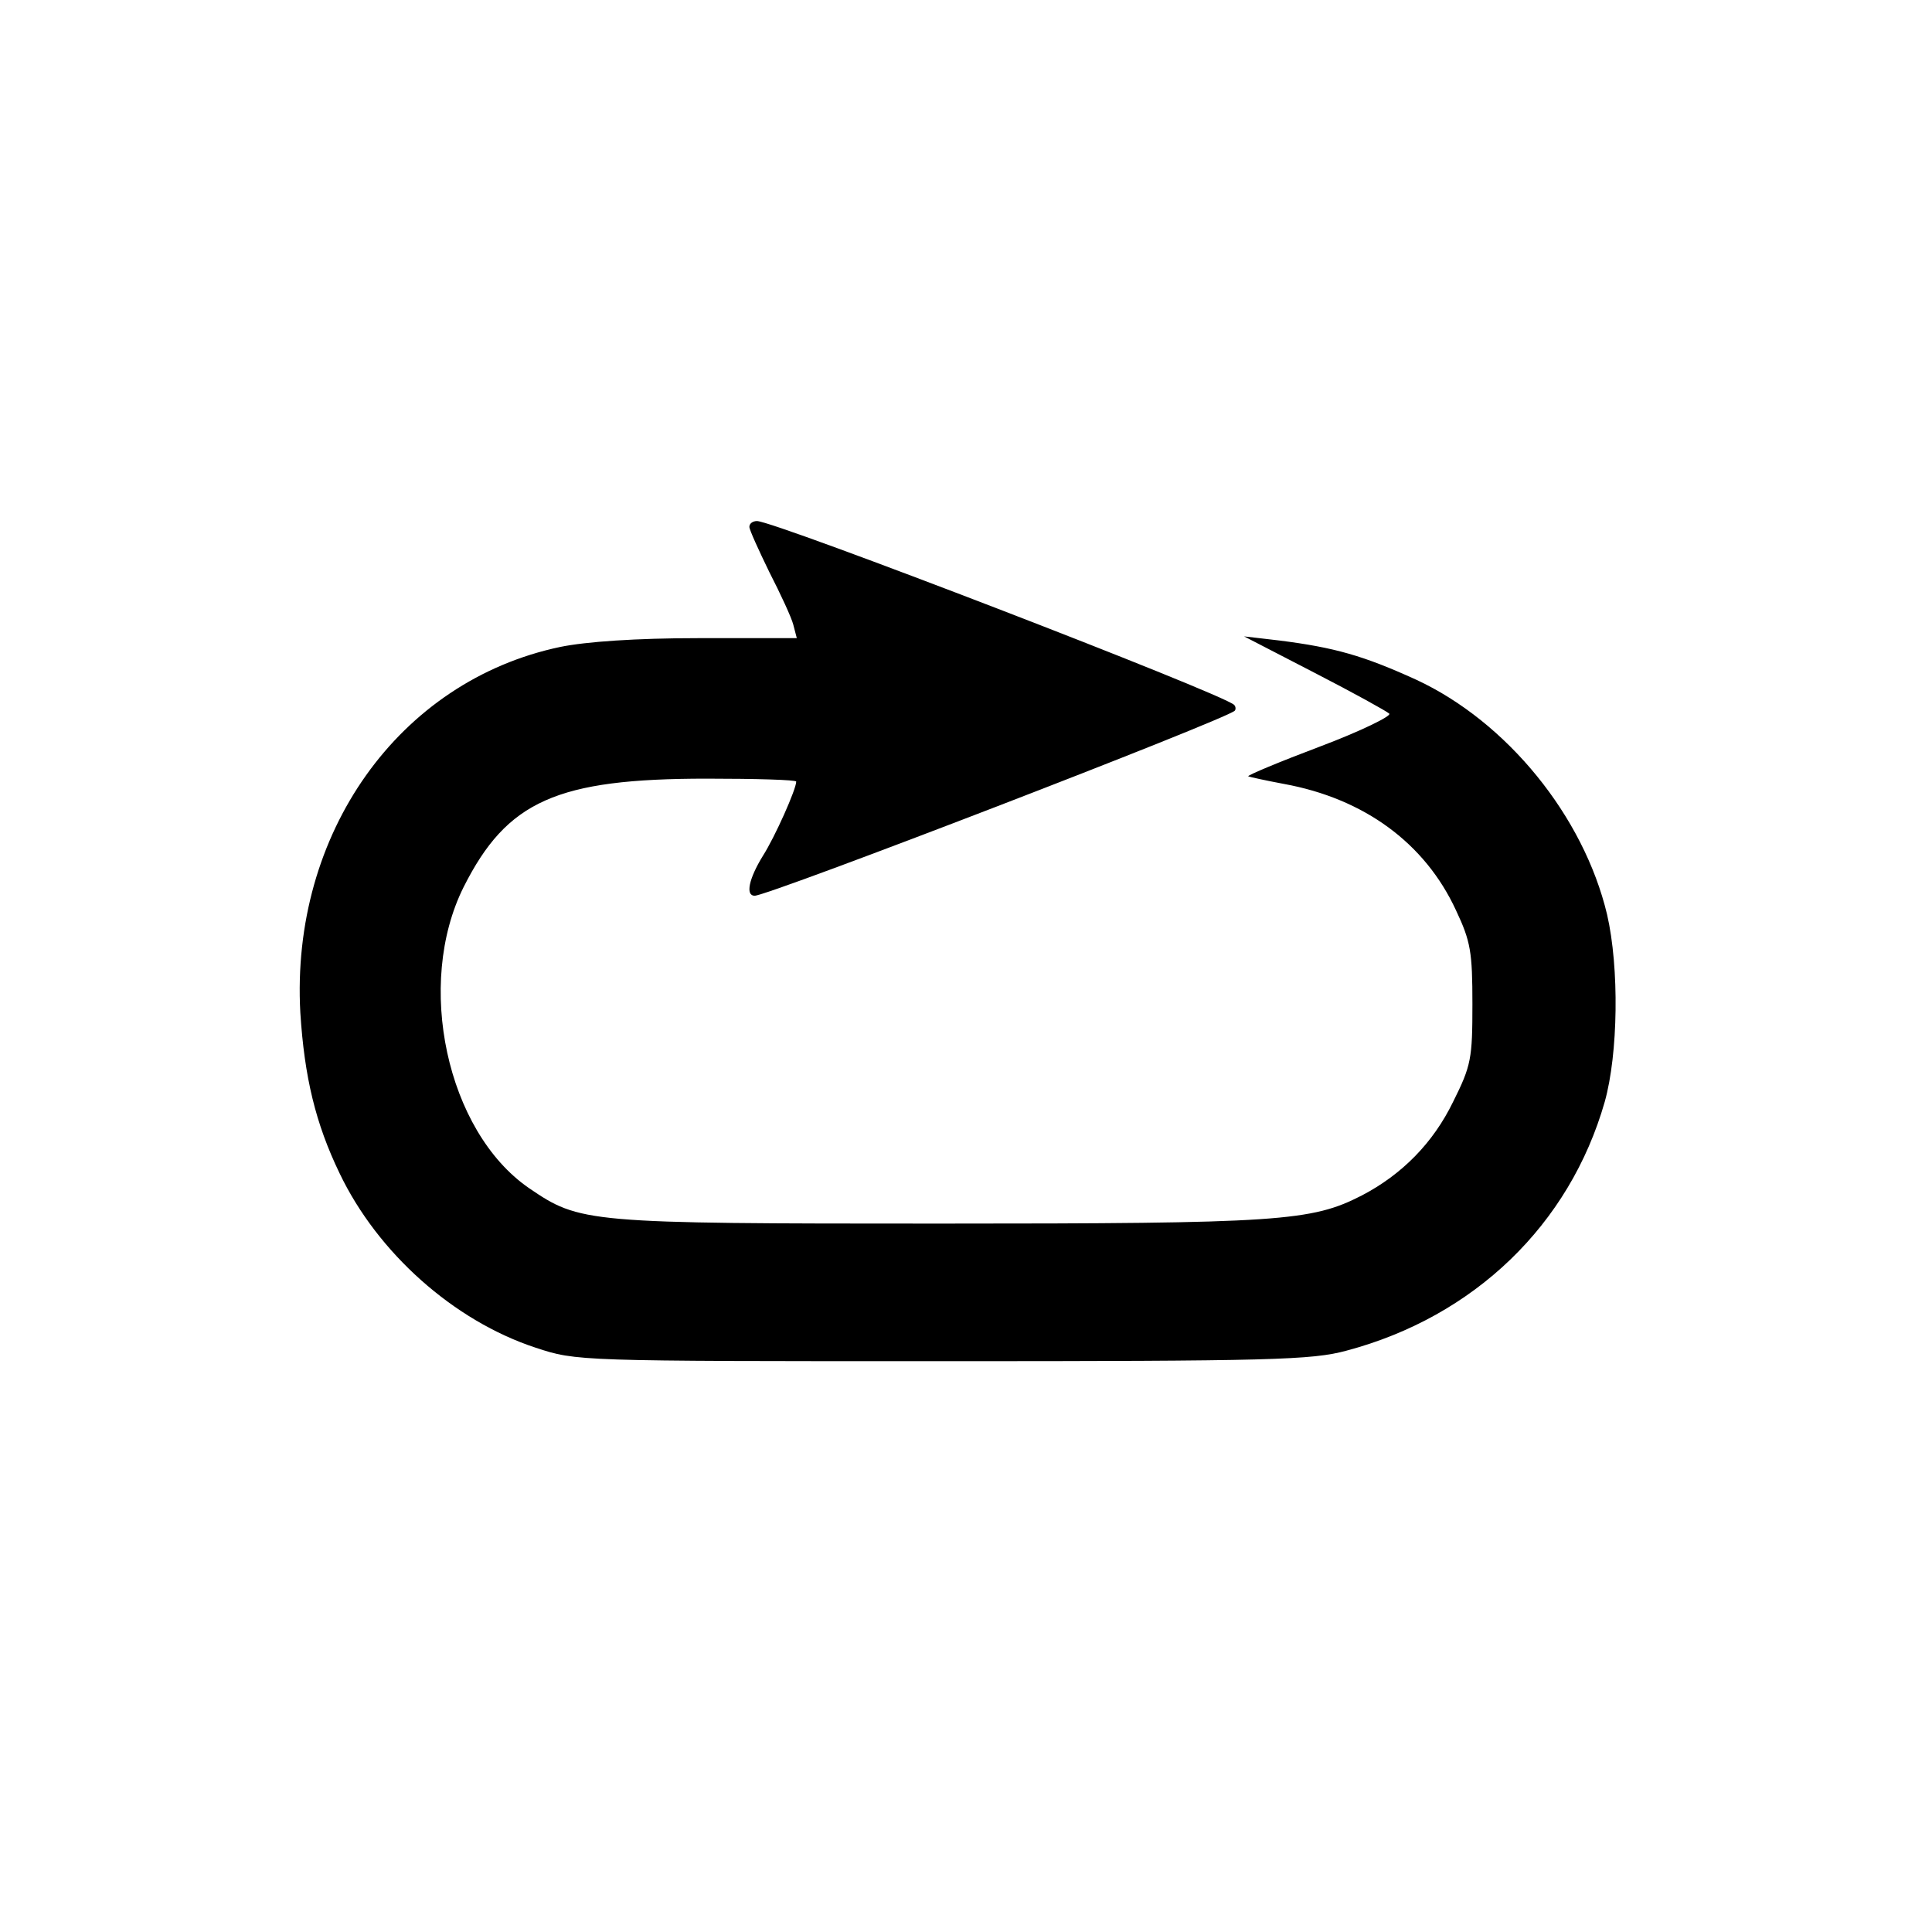 <?xml version="1.0" standalone="no"?>
<!DOCTYPE svg PUBLIC "-//W3C//DTD SVG 20010904//EN"
 "http://www.w3.org/TR/2001/REC-SVG-20010904/DTD/svg10.dtd">
<svg version="1.0" xmlns="http://www.w3.org/2000/svg"
 width="330pt" height="330pt" viewBox="0 0 330 330"
 preserveAspectRatio="xMidYMid meet">
<g transform="translate(0,330) scale(0.1,-0.1)"
fill="#000000" stroke="none">
<path d="M1280 2400 c0 -5 16 -40 34 -77 19 -37 38 -78 41 -90 l6 -23 -168 0
c-107 0 -192 -6 -236 -15 -276 -58 -461 -319 -444 -625 7 -110 26 -189 67
-274 65 -136 195 -252 335 -298 70 -23 70 -23 695 -23 564 0 631 2 690 18 218
58 381 215 441 425 23 82 25 229 4 320 -40 168 -171 329 -326 401 -90 41 -139
55 -234 67 l-60 7 120 -62 c66 -34 124 -66 128 -70 4 -4 -49 -30 -118 -56 -69
-26 -124 -49 -123 -51 2 -1 29 -7 61 -13 137 -25 241 -101 294 -216 25 -53 28
-71 28 -160 0 -93 -2 -105 -33 -167 -34 -70 -87 -124 -156 -160 -86 -44 -139
-48 -722 -48 -605 0 -613 1 -701 61 -140 97 -194 348 -111 514 74 147 159 185
415 185 84 0 153 -2 153 -5 0 -13 -36 -94 -57 -127 -24 -39 -30 -68 -14 -68
24 0 805 301 820 316 2 2 2 7 -1 10 -19 19 -785 314 -815 314 -7 0 -13 -4 -13
-10z"/>
</g>
</svg>
